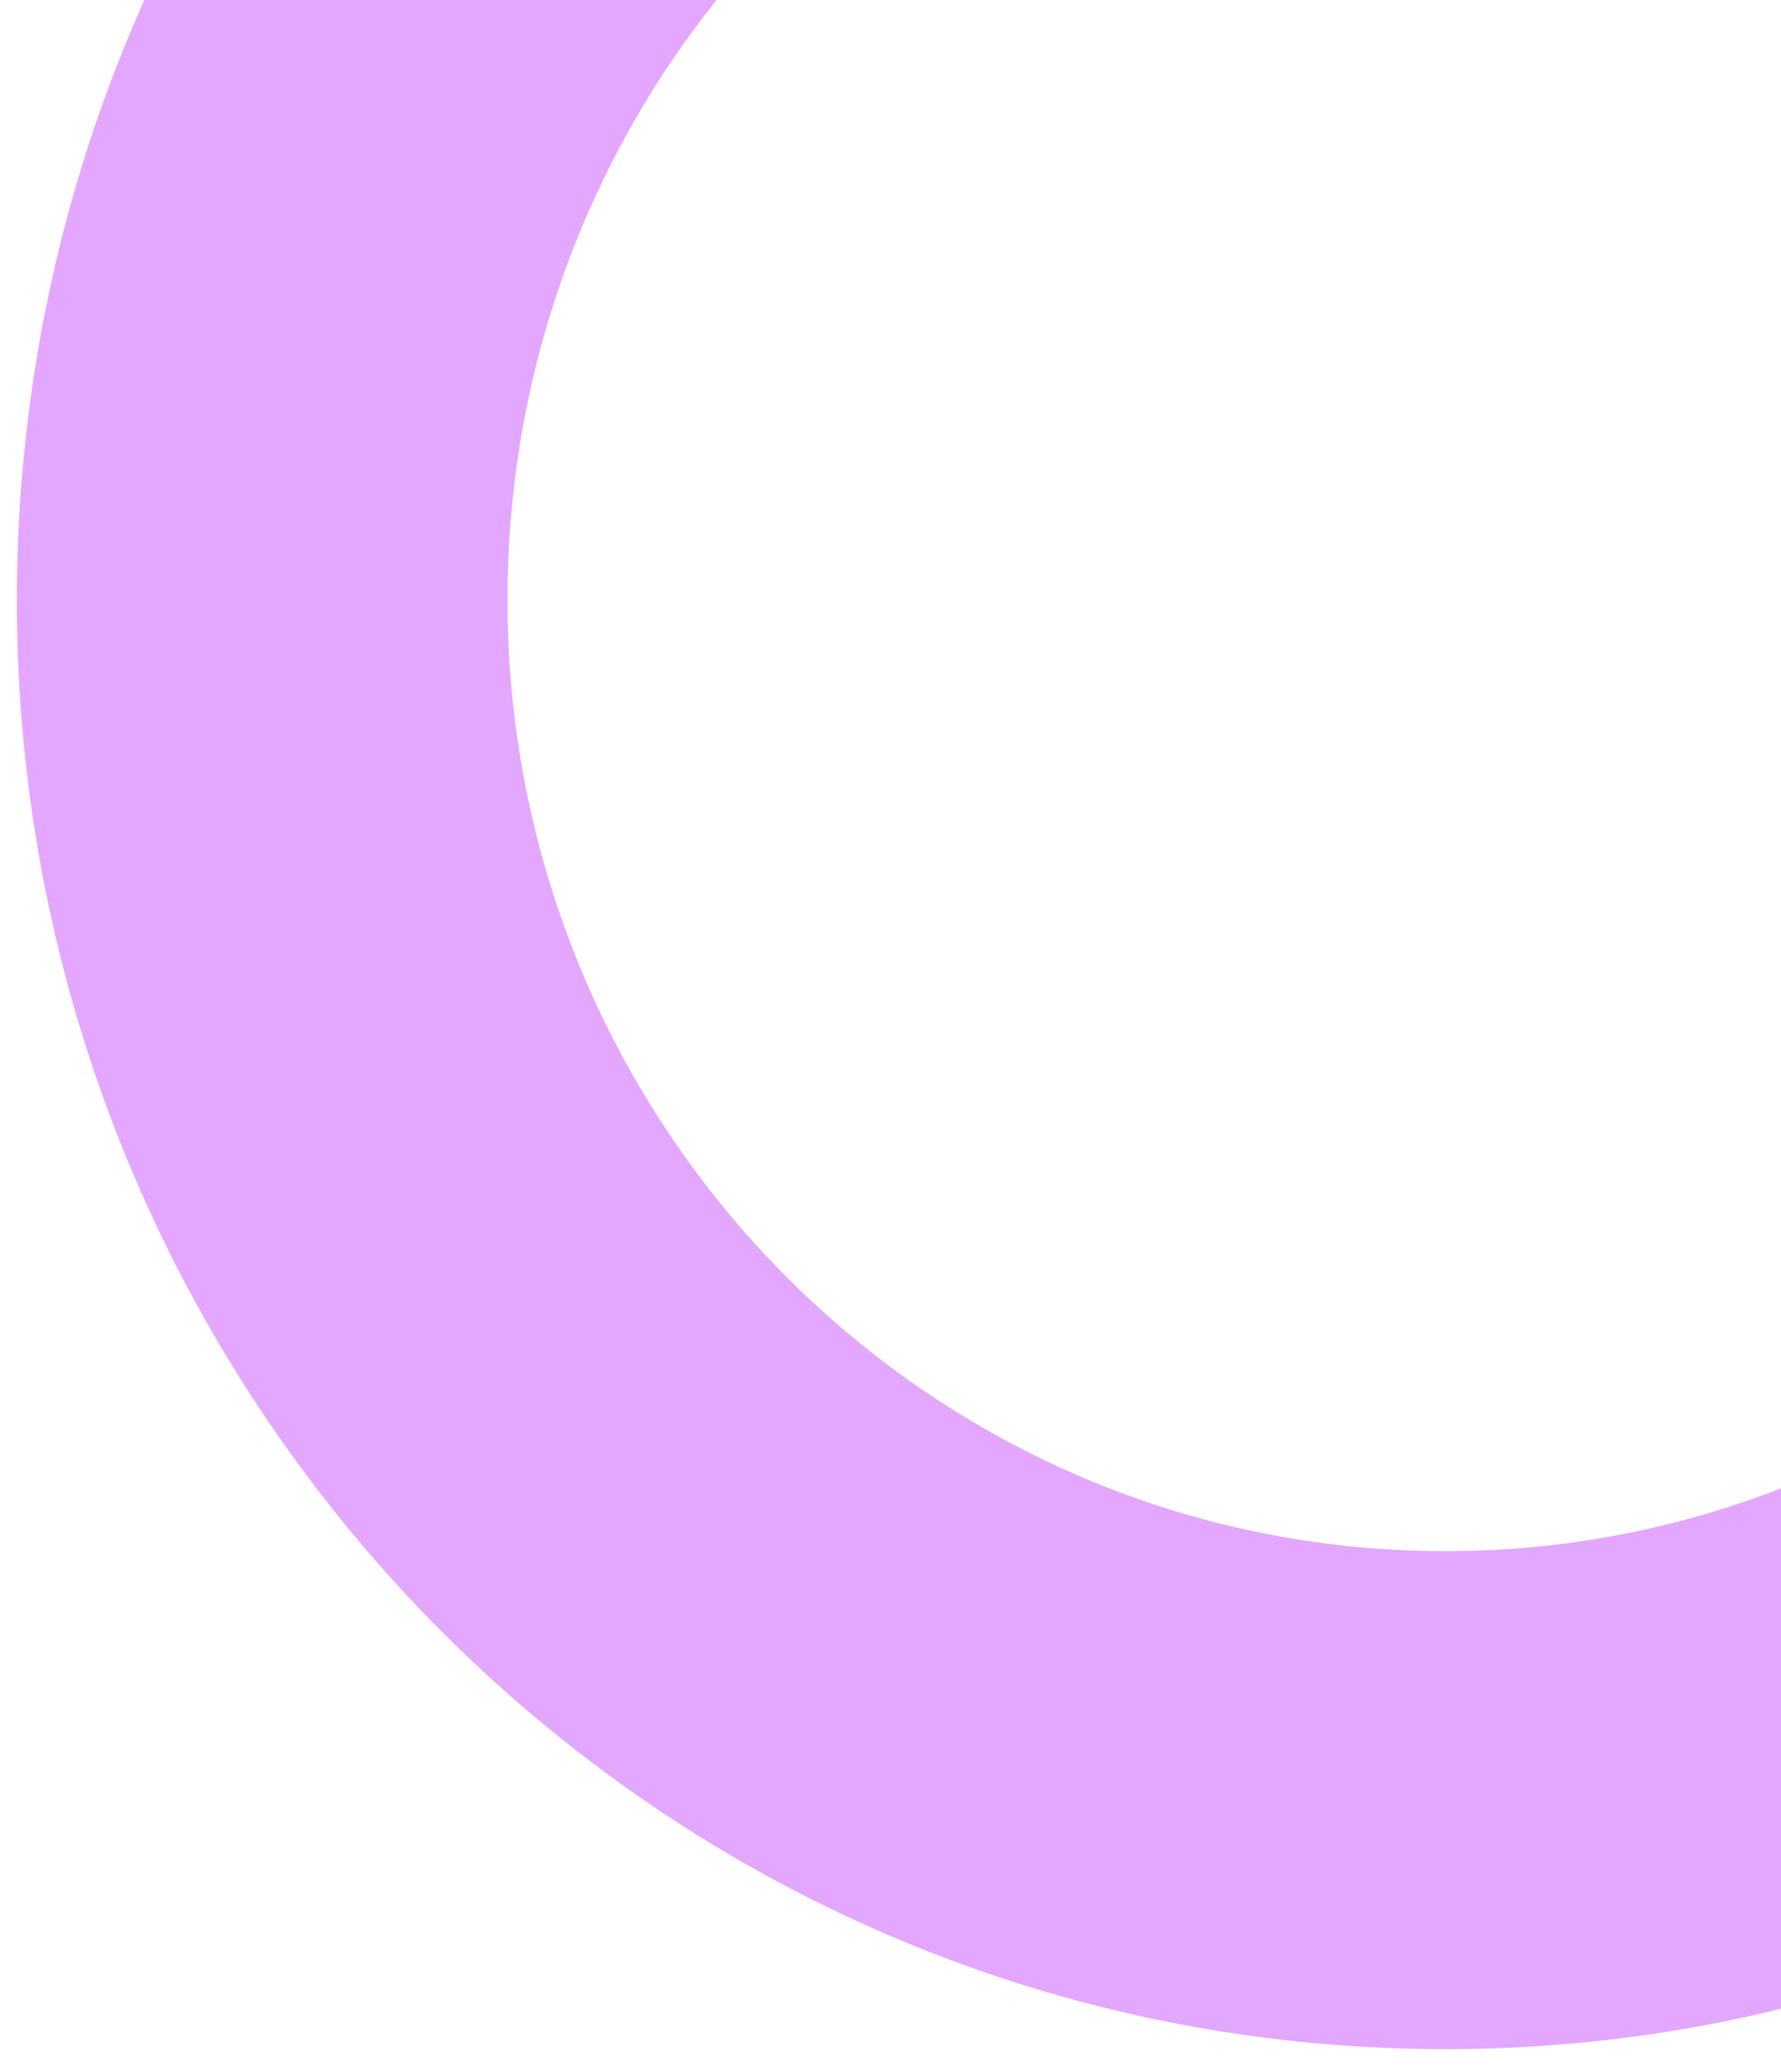 <svg width="43" height="50" viewBox="0 0 43 50" fill="none" xmlns="http://www.w3.org/2000/svg">
<path d="M69.395 15.397C68.864 34.719 52.993 49.959 33.947 49.436C14.9 48.913 -0.11 32.824 0.421 13.502C0.952 -5.821 16.823 -21.061 35.869 -20.538C54.916 -20.014 69.926 -3.926 69.395 15.397ZM12.261 13.827C11.913 26.515 21.77 37.08 34.277 37.424C46.784 37.767 57.206 27.76 57.555 15.071C57.903 2.383 48.047 -8.182 35.539 -8.526C23.032 -8.869 12.61 1.138 12.261 13.827Z" fill="#E3A7FF"/>
</svg>
